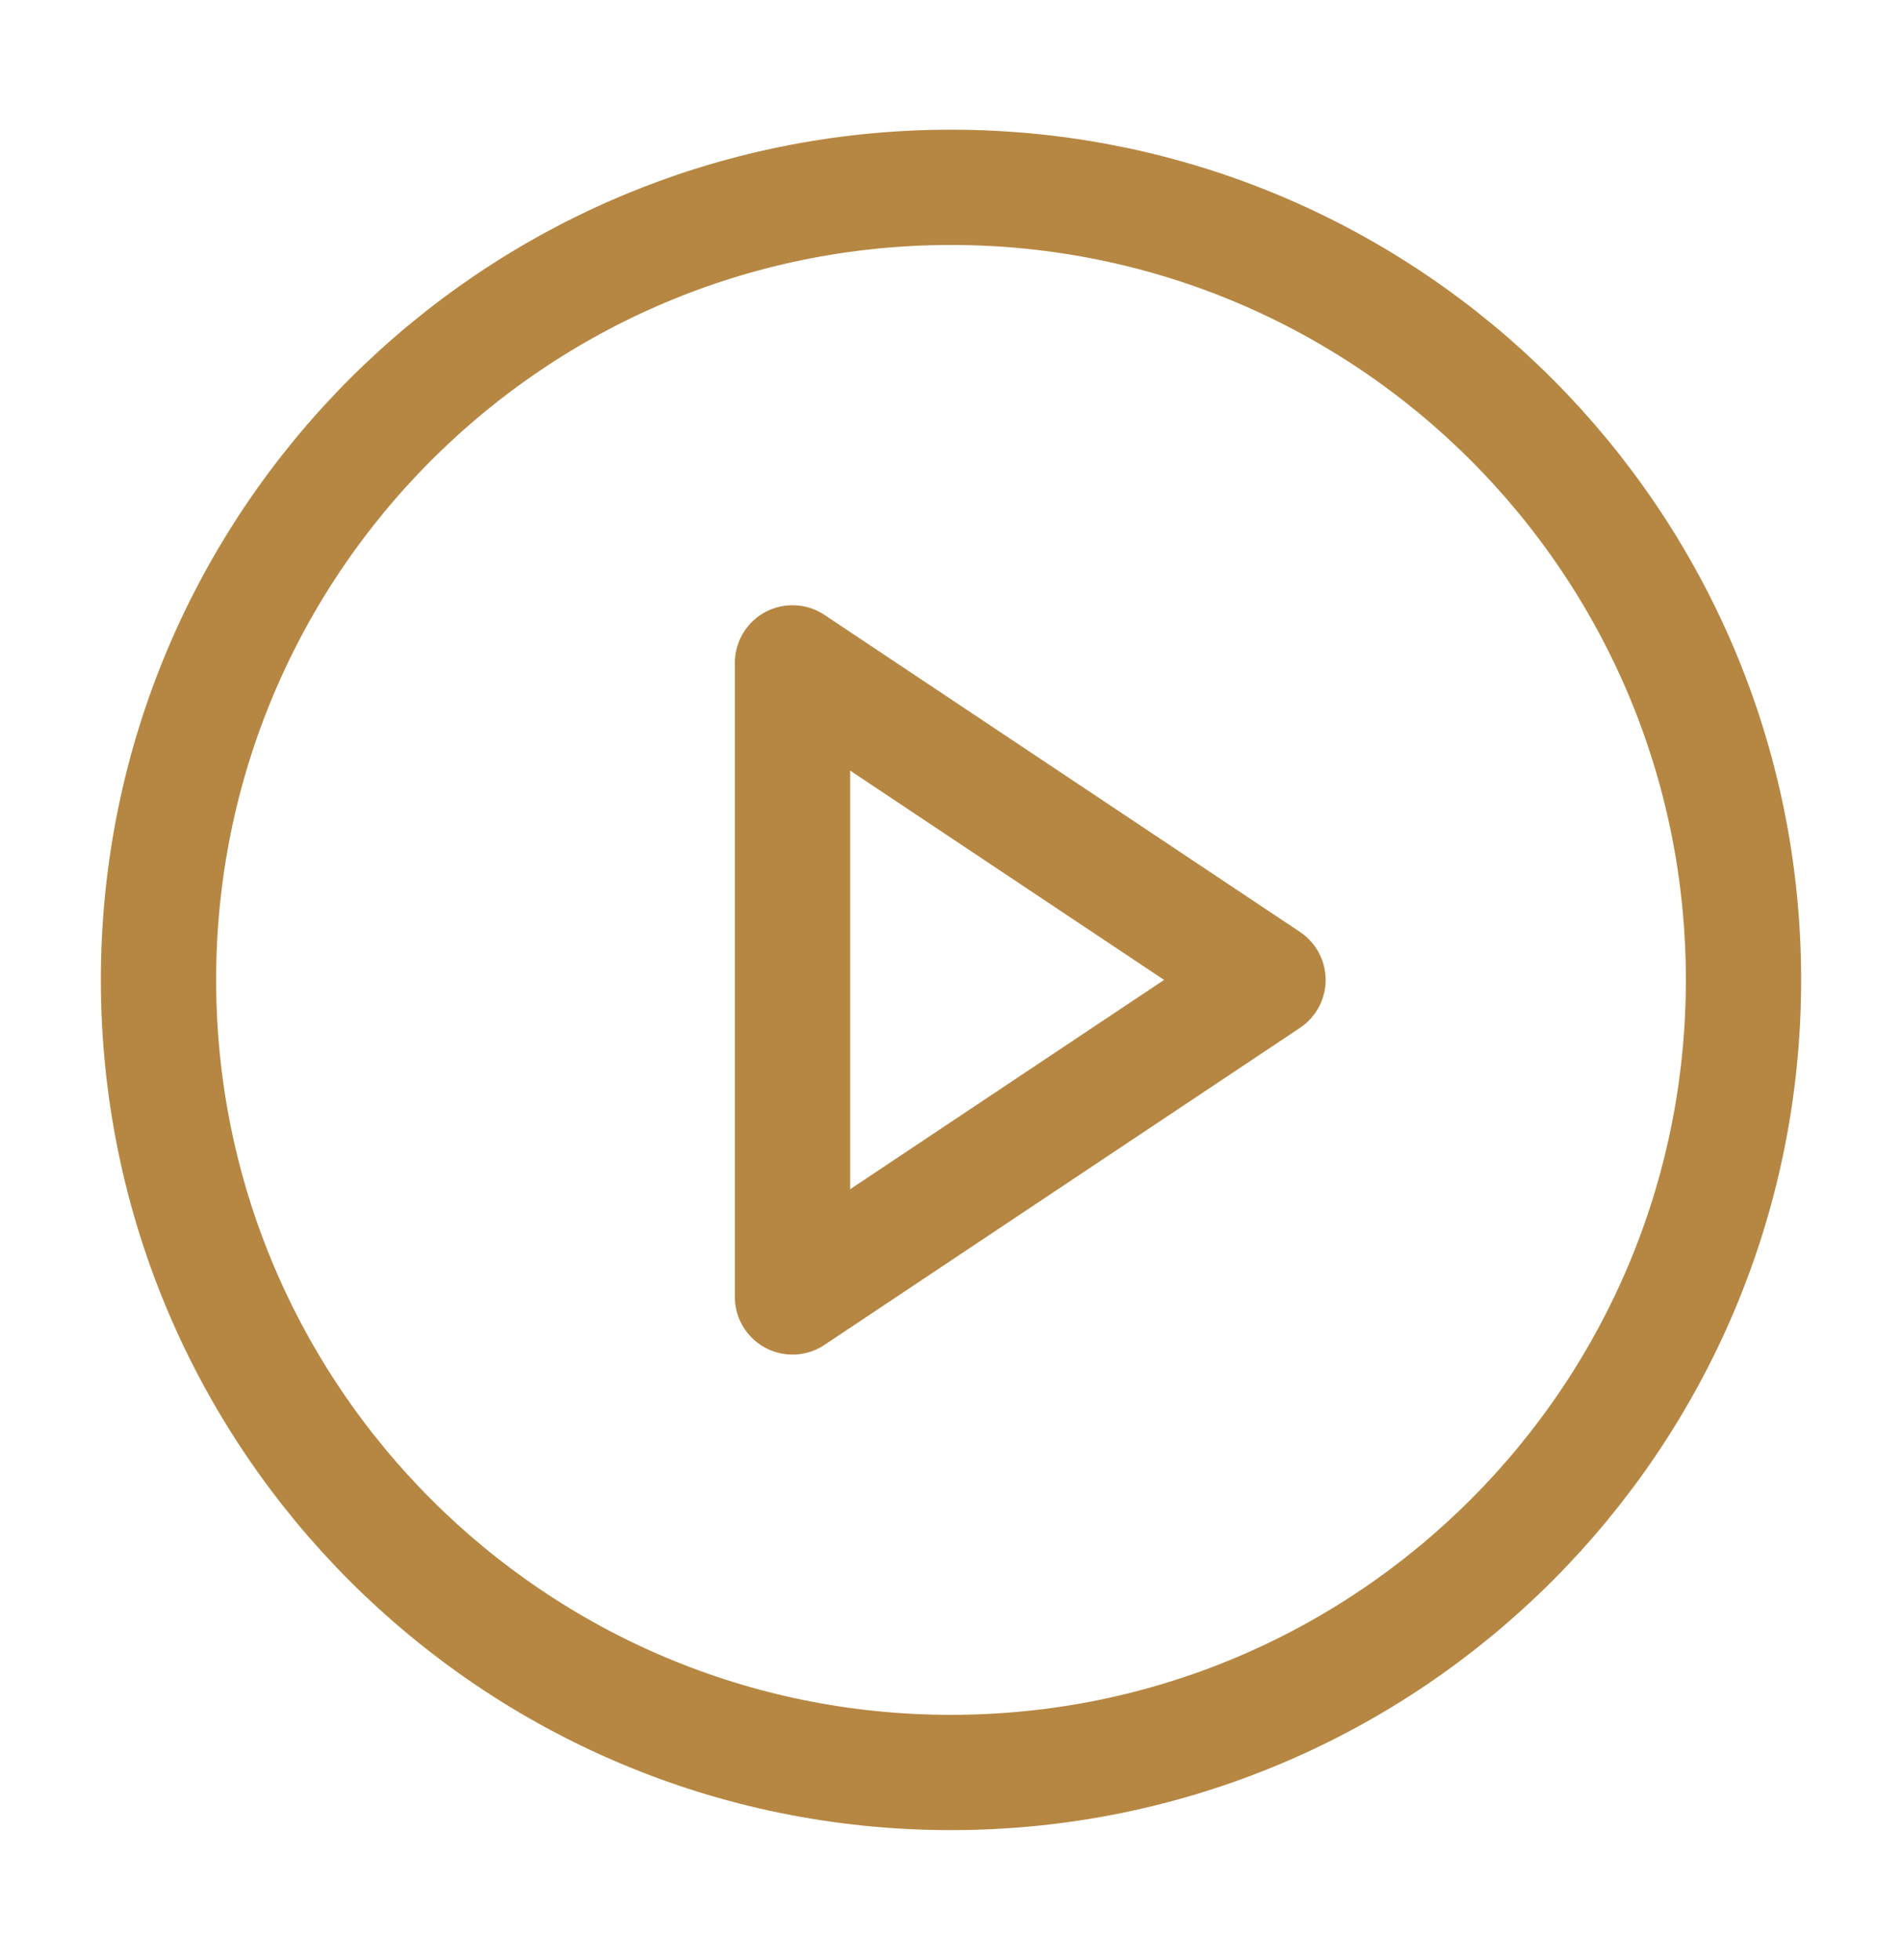<svg width="33" height="34" viewBox="0 0 33 34" fill="none" xmlns="http://www.w3.org/2000/svg">
<path d="M16.5 30.75C24.094 30.75 30.25 24.594 30.25 17C30.25 9.406 24.094 3.25 16.5 3.25C8.906 3.25 2.75 9.406 2.75 17C2.75 24.594 8.906 30.75 16.5 30.75Z" stroke="#B68742" stroke-width="2" stroke-linecap="round" stroke-linejoin="round"/>
<path d="M13.75 11.5L22 17L13.75 22.5V11.5Z" stroke="#B68742" stroke-width="2" stroke-linecap="round" stroke-linejoin="round"/>
</svg>
